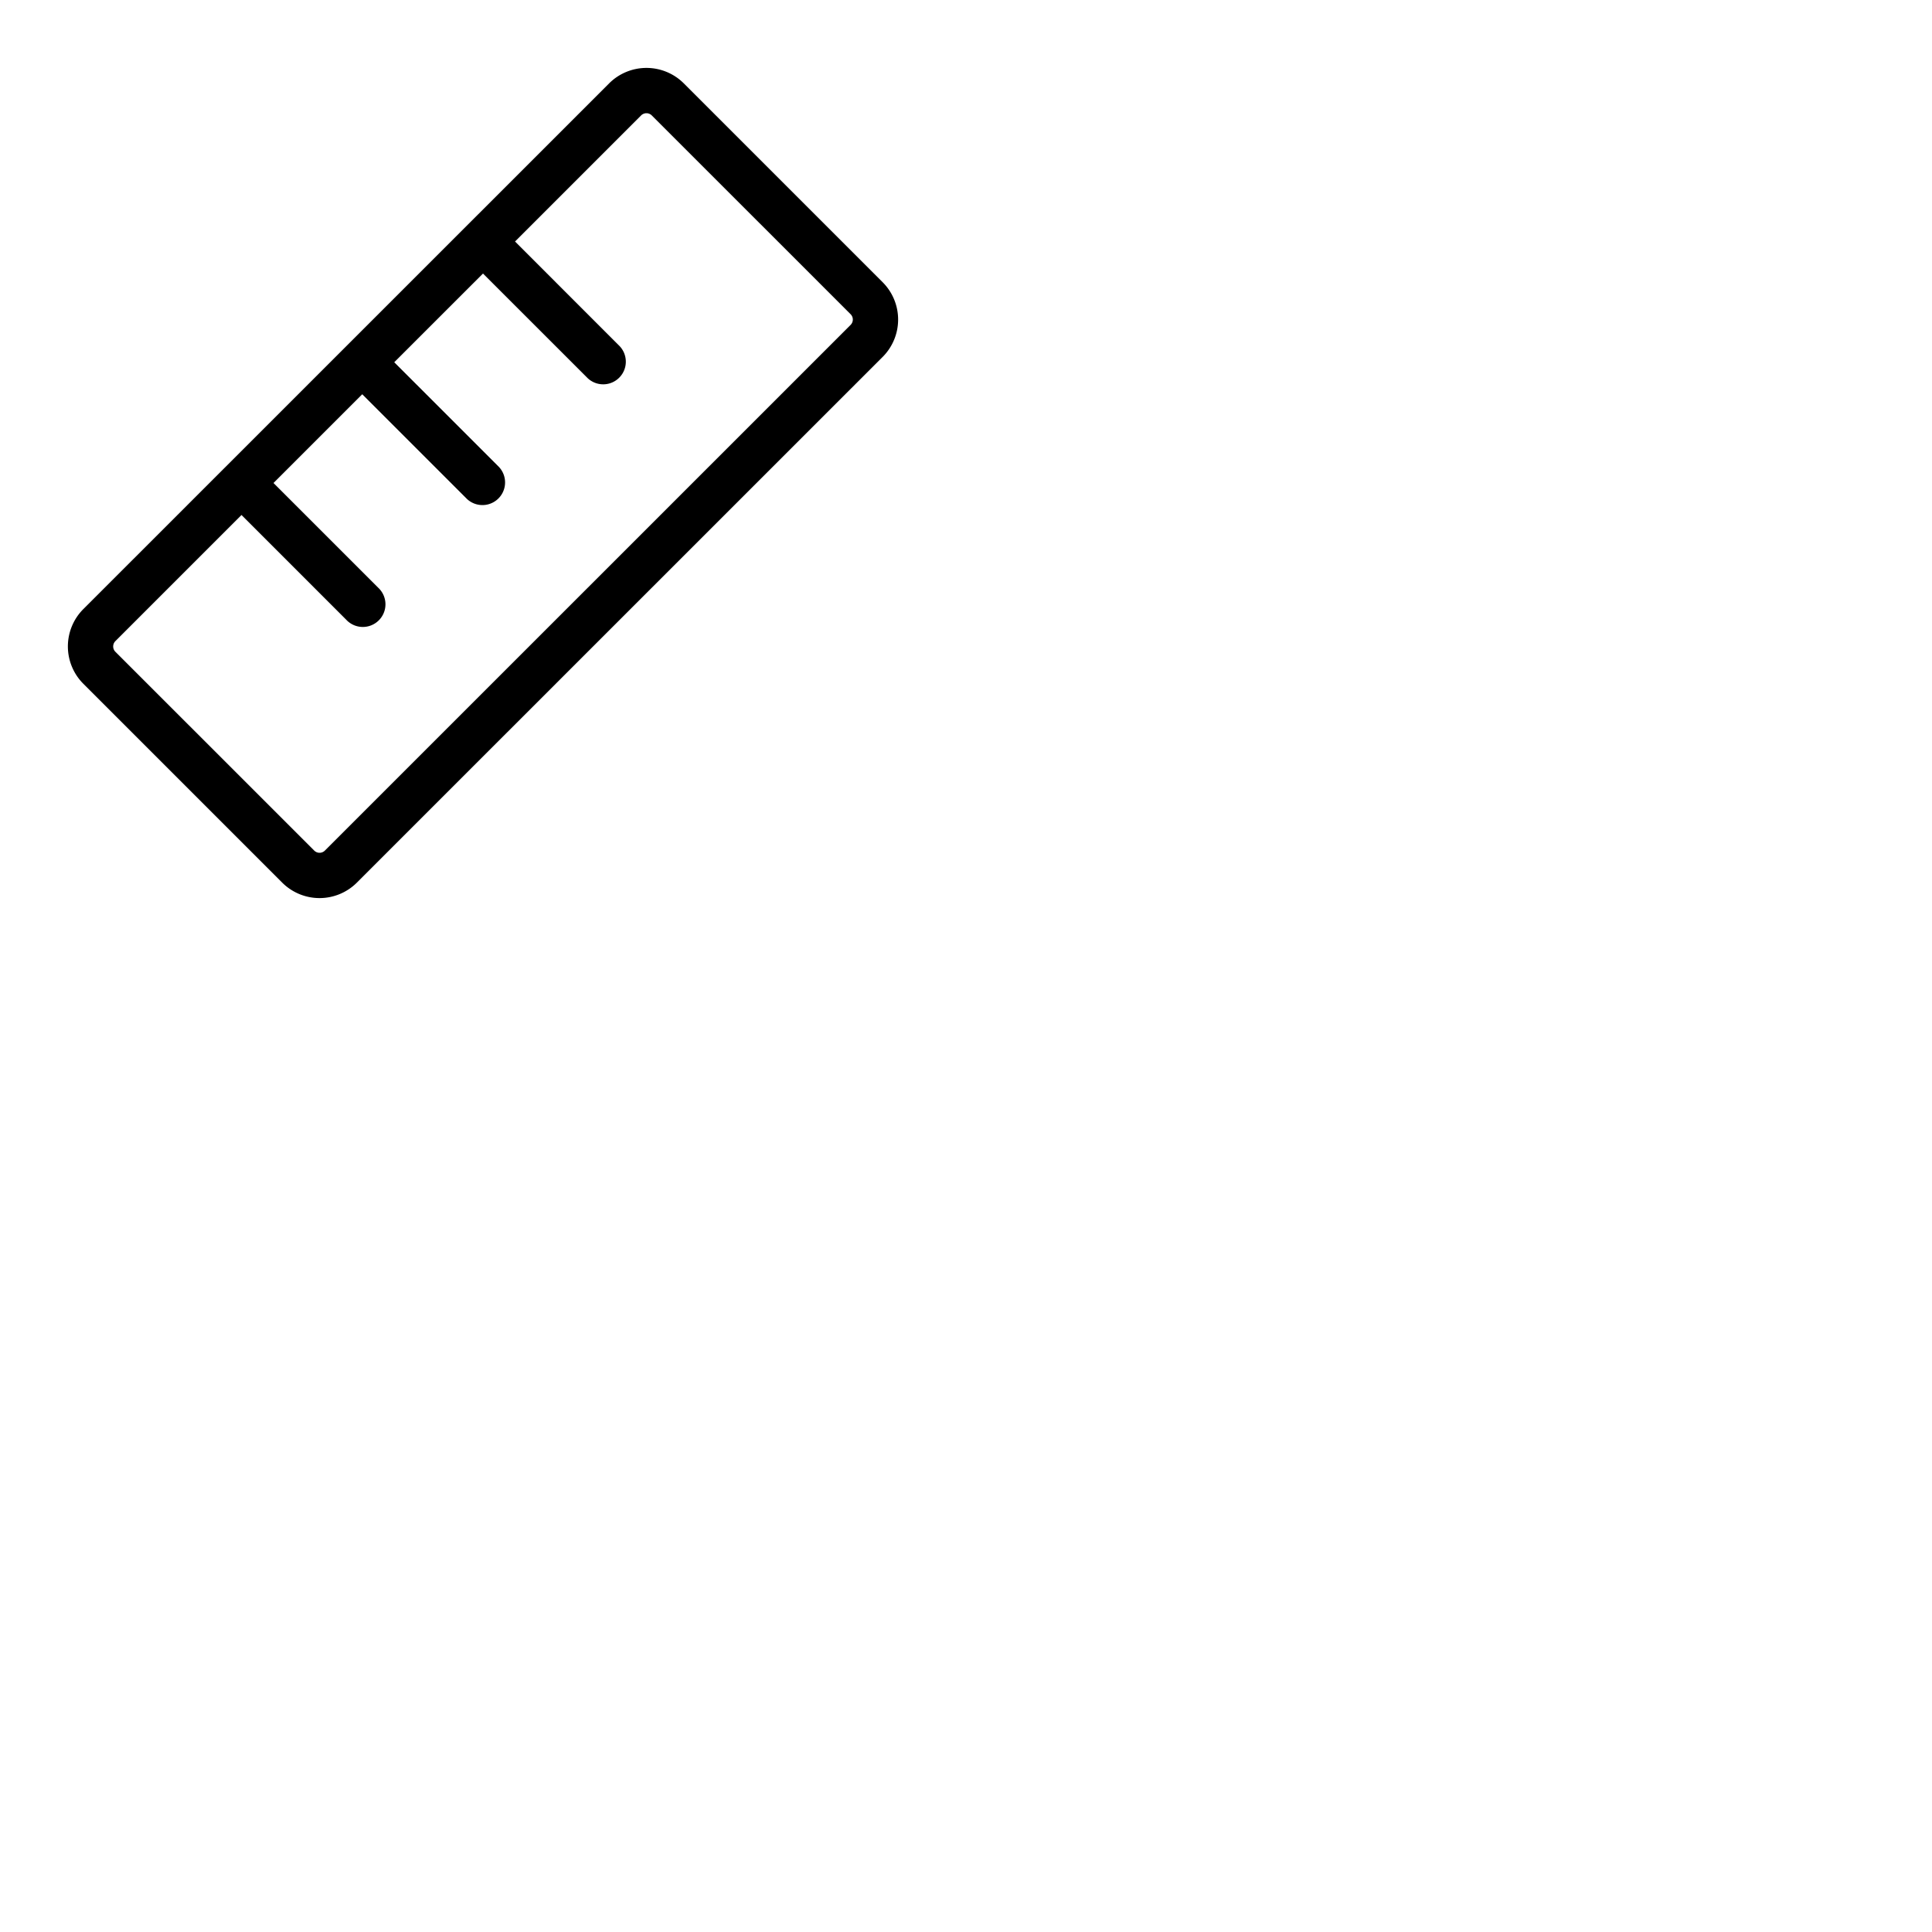 <svg xmlns="http://www.w3.org/2000/svg" version="1.1" viewBox="0 0 512 512" fill="currentColor"><path fill="currentColor" d="M233.91 74.79L181.22 22.1a14 14 0 0 0-19.8 0L22.09 161.41a14 14 0 0 0 0 19.8l52.69 52.69a14 14 0 0 0 19.8 0L233.91 94.59a14 14 0 0 0 0-19.8m-8.49 11.31L86.1 225.41a2 2 0 0 1-2.83 0l-52.69-52.68a2 2 0 0 1 0-2.83L64 136.48l27.76 27.76a6 6 0 1 0 8.48-8.48L72.48 128L96 104.48l27.76 27.76a6 6 0 0 0 8.48-8.48L104.48 96L128 72.49l27.76 27.75a6 6 0 0 0 8.48-8.48L136.49 64l33.41-33.41a2 2 0 0 1 2.83 0l52.69 52.68a2 2 0 0 1 0 2.83"/></svg>